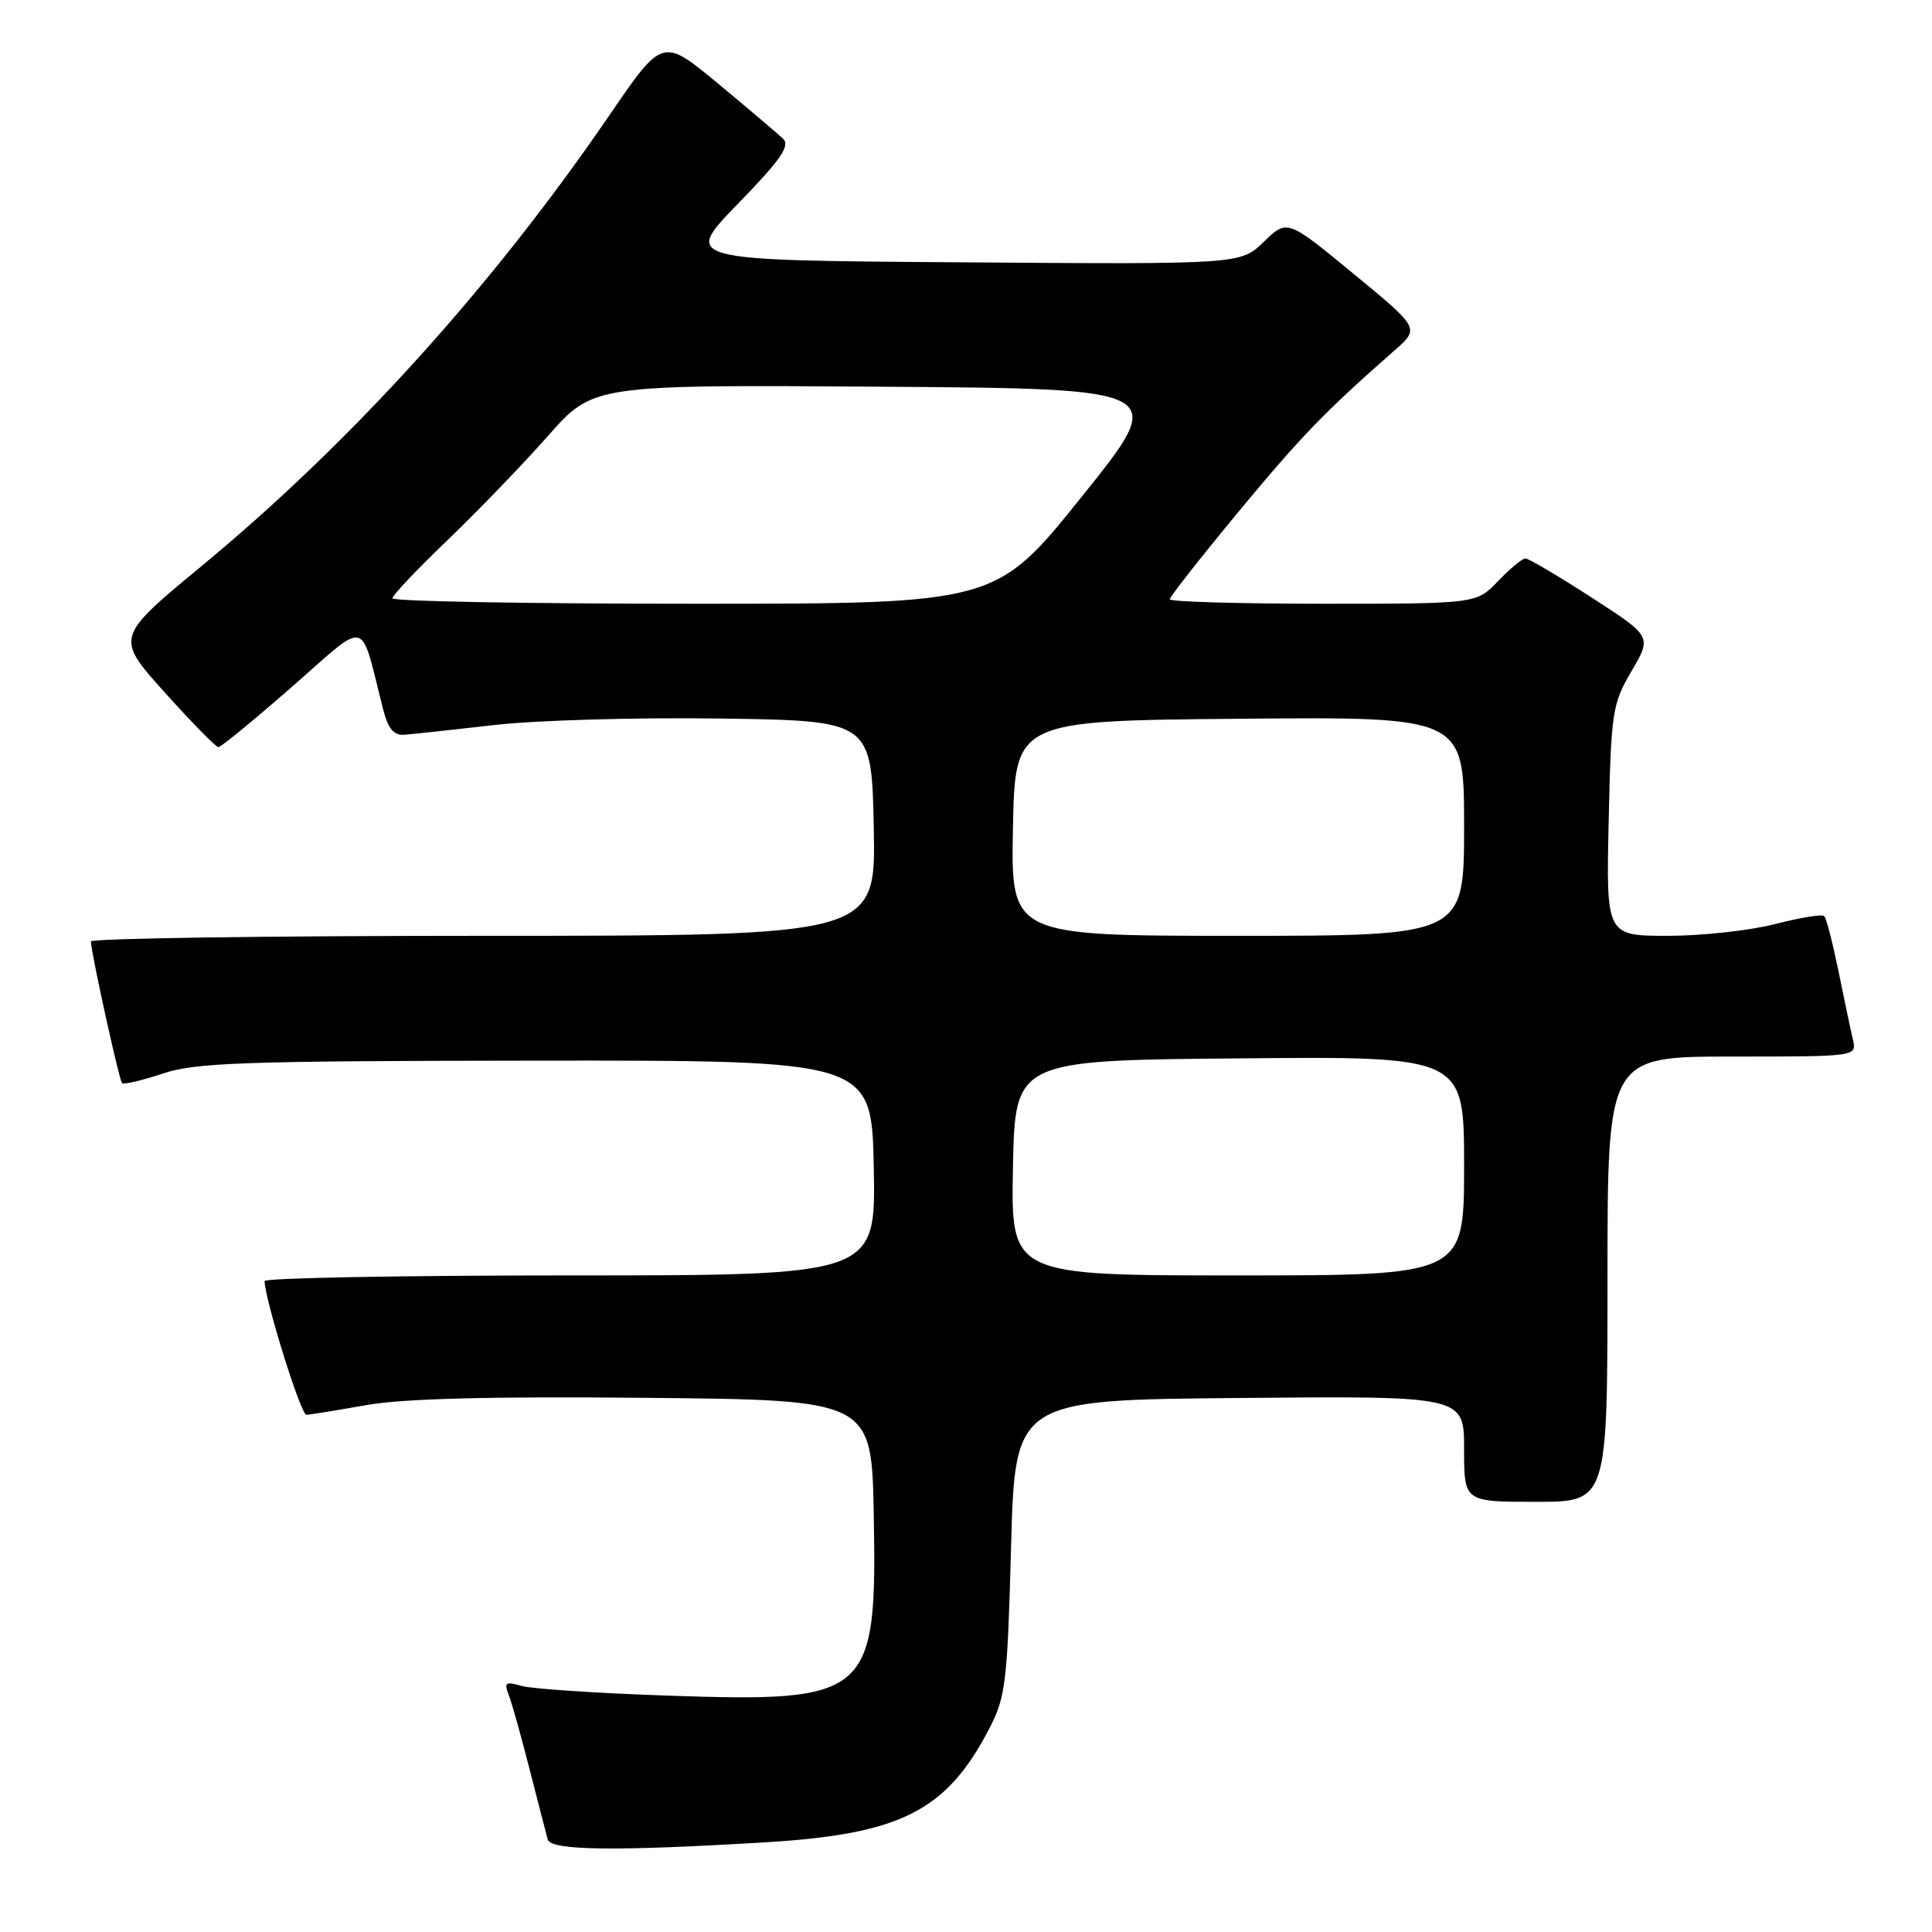<?xml version="1.0" encoding="UTF-8" standalone="no"?>
<!DOCTYPE svg PUBLIC "-//W3C//DTD SVG 1.1//EN" "http://www.w3.org/Graphics/SVG/1.1/DTD/svg11.dtd" >
<svg xmlns="http://www.w3.org/2000/svg" xmlns:xlink="http://www.w3.org/1999/xlink" version="1.1" viewBox="0 0 256 256">
 <g >
 <path fill="currentColor"
d=" M 101.50 244.11 C 119.42 243.02 125.43 239.95 131.11 229.00 C 133.25 224.87 133.49 222.91 133.97 205.00 C 134.50 185.50 134.50 185.50 164.25 185.24 C 194.00 184.97 194.00 184.97 194.00 191.99 C 194.00 199.00 194.00 199.00 203.50 199.00 C 213.00 199.00 213.00 199.00 213.00 169.50 C 213.00 140.00 213.00 140.00 229.52 140.00 C 246.04 140.00 246.04 140.00 245.52 137.75 C 245.23 136.51 244.37 132.44 243.61 128.69 C 242.84 124.95 242.00 121.66 241.72 121.39 C 241.45 121.11 238.52 121.59 235.22 122.44 C 231.91 123.30 225.52 124.00 221.02 124.00 C 212.82 124.00 212.82 124.00 213.16 108.75 C 213.48 94.30 213.64 93.26 216.19 88.92 C 218.88 84.34 218.88 84.34 210.89 79.17 C 206.49 76.33 202.55 74.00 202.13 74.00 C 201.71 74.00 200.08 75.35 198.50 77.00 C 195.63 80.00 195.63 80.00 175.31 80.00 C 164.14 80.00 155.00 79.73 155.00 79.41 C 155.00 79.09 159.07 73.90 164.05 67.88 C 172.39 57.81 175.58 54.51 184.81 46.41 C 188.12 43.50 188.12 43.50 179.34 36.27 C 170.56 29.04 170.56 29.04 167.47 32.03 C 164.38 35.03 164.38 35.03 127.44 34.76 C 90.50 34.50 90.50 34.50 97.75 27.03 C 103.48 21.14 104.74 19.32 103.75 18.37 C 103.06 17.72 99.19 14.43 95.15 11.08 C 87.79 4.98 87.79 4.98 80.77 15.24 C 65.20 38.00 46.62 58.54 26.74 74.98 C 15.28 84.46 15.28 84.46 21.81 91.73 C 25.40 95.73 28.61 99.00 28.94 99.00 C 29.27 99.00 33.68 95.39 38.73 90.97 C 48.97 82.01 47.63 81.68 50.77 94.00 C 51.42 96.56 52.18 97.46 53.58 97.36 C 54.64 97.28 60.00 96.70 65.50 96.07 C 71.00 95.43 84.50 95.05 95.50 95.21 C 115.50 95.50 115.50 95.50 115.78 109.75 C 116.05 124.00 116.05 124.00 64.03 124.00 C 35.41 124.00 12.02 124.34 12.04 124.75 C 12.13 126.52 15.79 143.13 16.17 143.51 C 16.40 143.74 18.82 143.17 21.55 142.26 C 25.87 140.80 32.15 140.58 71.00 140.54 C 115.50 140.50 115.50 140.50 115.78 154.75 C 116.05 169.00 116.05 169.00 75.53 169.00 C 53.24 169.00 35.02 169.34 35.05 169.75 C 35.23 172.67 39.87 187.49 40.60 187.47 C 41.09 187.45 44.65 186.87 48.50 186.19 C 53.34 185.32 64.75 185.02 85.50 185.22 C 115.50 185.50 115.50 185.50 115.78 200.75 C 116.21 224.80 115.31 225.59 88.50 224.68 C 79.15 224.36 70.41 223.78 69.08 223.39 C 66.99 222.77 66.76 222.94 67.41 224.59 C 67.82 225.64 69.07 230.10 70.19 234.50 C 71.31 238.90 72.39 243.06 72.58 243.75 C 73.00 245.21 81.59 245.31 101.50 244.11 Z  M 134.22 154.75 C 134.50 140.50 134.50 140.50 164.25 140.24 C 194.00 139.97 194.00 139.97 194.00 154.49 C 194.00 169.00 194.00 169.00 163.97 169.00 C 133.95 169.00 133.95 169.00 134.22 154.75 Z  M 134.22 109.75 C 134.50 95.50 134.50 95.50 164.25 95.24 C 194.00 94.97 194.00 94.97 194.00 109.49 C 194.00 124.00 194.00 124.00 163.97 124.00 C 133.95 124.00 133.95 124.00 134.22 109.75 Z  M 52.00 79.28 C 52.00 78.88 55.30 75.40 59.34 71.53 C 63.37 67.66 69.35 61.46 72.63 57.74 C 78.60 50.98 78.60 50.98 116.71 51.24 C 154.83 51.50 154.83 51.50 143.39 65.75 C 131.95 80.00 131.95 80.00 91.97 80.00 C 69.99 80.00 52.00 79.68 52.00 79.28 Z "/>
</g>
</svg>